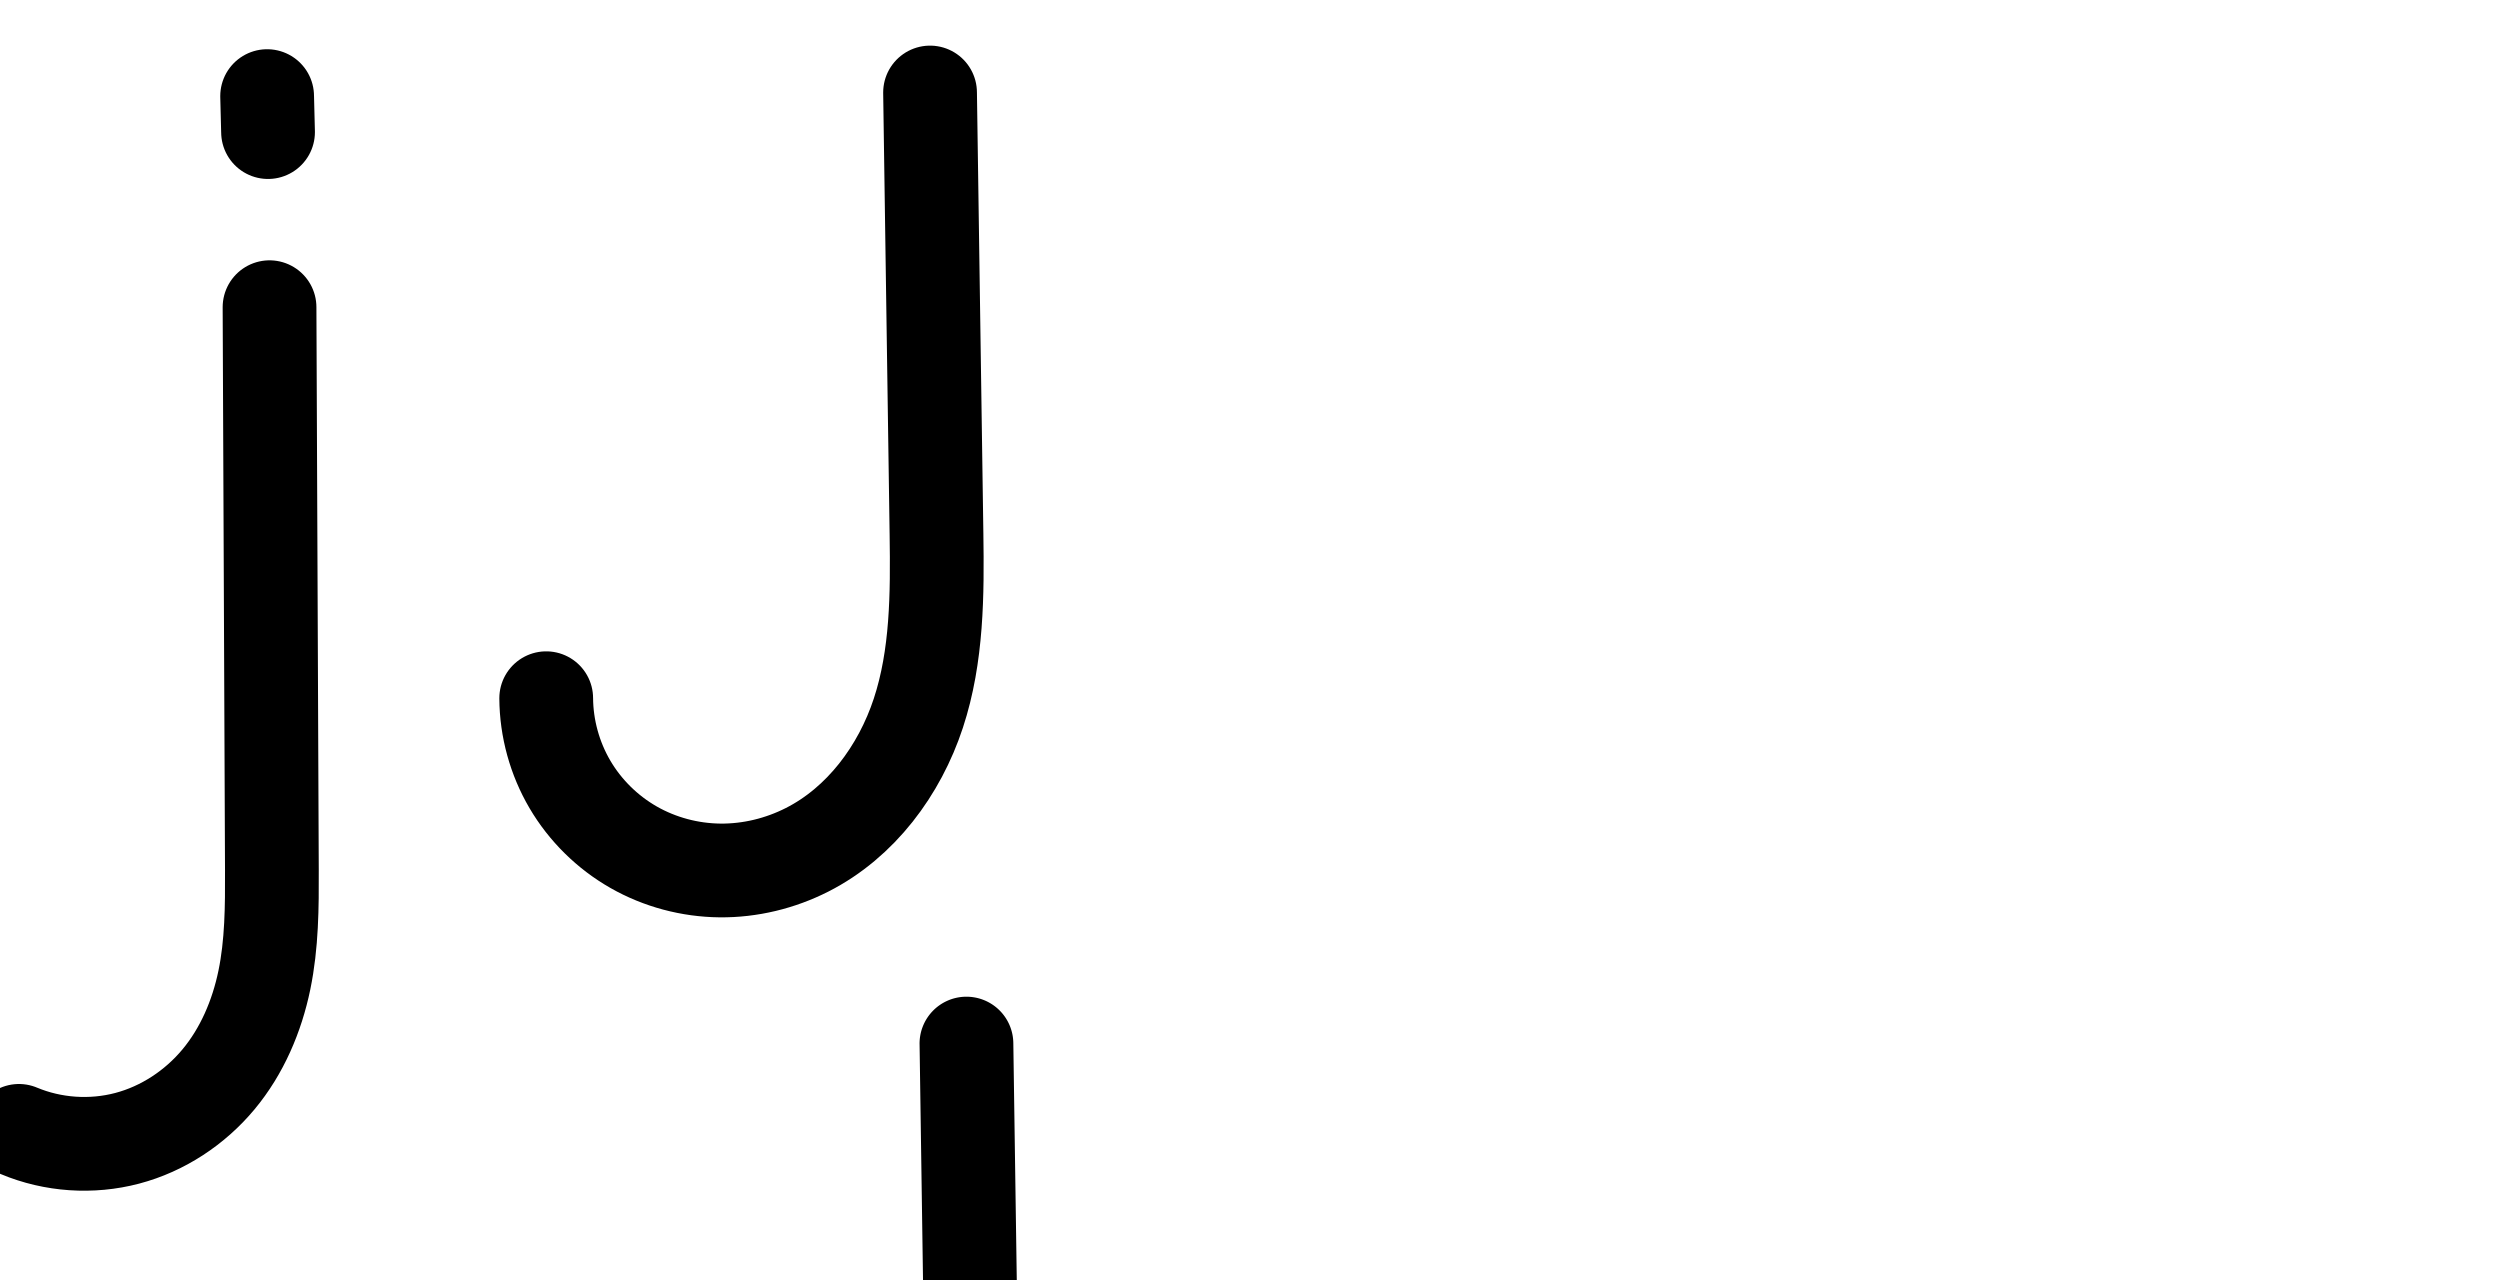 <?xml version="1.0" encoding="UTF-8" standalone="no"?>
<svg
   xmlns:dc="http://purl.org/dc/elements/1.1/"
   xmlns:cc="http://creativecommons.org/ns#"
   xmlns:rdf="http://www.w3.org/1999/02/22-rdf-syntax-ns#"
   xmlns:svg="http://www.w3.org/2000/svg"
   xmlns="http://www.w3.org/2000/svg"
   xmlns:sodipodi="http://sodipodi.sourceforge.net/DTD/sodipodi-0.dtd"
   xmlns:inkscape="http://www.inkscape.org/namespaces/inkscape"
   version="1.1"
   id="svg2992"
   height="2048"
   width="4000"
   inkscape:version="0.91 r13725"
   sodipodi:docname="j.svg">
  <sodipodi:namedview
     pagecolor="#ffffff"
     bordercolor="#666666"
     borderopacity="1"
     objecttolerance="10"
     gridtolerance="10"
     guidetolerance="10"
     inkscape:pageopacity="0"
     inkscape:pageshadow="2"
     inkscape:window-width="1366"
     inkscape:window-height="704"
     id="namedview33"
     showgrid="true"
     showguides="true"
     inkscape:guide-bbox="true"
     inkscape:snap-grids="false"
     inkscape:zoom="0.11561196"
     inkscape:cx="-1322.4517"
     inkscape:cy="243.24977"
     inkscape:window-x="-4"
     inkscape:window-y="0"
     inkscape:window-maximized="1"
     inkscape:current-layer="layer1-6">
    <inkscape:grid
       type="xygrid"
       id="grid4162" />
    <sodipodi:guide
       orientation="0,1"
       position="-3888.006,595.743"
       id="guide4164"
       inkscape:label=""
       inkscape:color="rgb(0,0,255)" />
    <sodipodi:guide
       orientation="0,1"
       position="-880,1600"
       id="guide4166" />
    <sodipodi:guide
       position="-1498.471,2084.098"
       orientation="0,1"
       id="guide4184" />
    <sodipodi:guide
       position="-1497.466,2421.895"
       orientation="0,1"
       id="guide4247" />
  </sodipodi:namedview>
  <defs
     id="defs5498">
    <inkscape:path-effect
       effect="spiro"
       id="path-effect4149"
       is_visible="true" />
    <inkscape:path-effect
       effect="spiro"
       id="path-effect4273-2-1-9-4"
       is_visible="true" />
    <inkscape:path-effect
       effect="spiro"
       id="path-effect4277-7-8-5-6"
       is_visible="true" />
    <inkscape:path-effect
       effect="spiro"
       id="path-effect4277-7-8-5-6-9"
       is_visible="true" />
    <inkscape:path-effect
       effect="spiro"
       id="path-effect4273-2-1-9-4-9"
       is_visible="true" />
    <inkscape:path-effect
       effect="spiro"
       id="path-effect4277-7-8"
       is_visible="true" />
    <inkscape:path-effect
       effect="spiro"
       id="path-effect4277-7-8-6"
       is_visible="true" />
    <inkscape:path-effect
       effect="spiro"
       id="path-effect4273-2-1-9-4-92"
       is_visible="true" />
    <inkscape:path-effect
       effect="spiro"
       id="path-effect4149-0"
       is_visible="true" />
    <inkscape:path-effect
       effect="spiro"
       id="path-effect4149-3"
       is_visible="true" />
    <inkscape:path-effect
       effect="spiro"
       id="path-effect4277-7-8-0"
       is_visible="true" />
    <inkscape:path-effect
       effect="spiro"
       id="path-effect4149-5"
       is_visible="true" />
    <inkscape:path-effect
       effect="spiro"
       id="path-effect4277-7-8-8"
       is_visible="true" />
    <inkscape:path-effect
       effect="spiro"
       id="path-effect4149-7"
       is_visible="true" />
    <inkscape:path-effect
       effect="spiro"
       id="path-effect4149-7-2"
       is_visible="true" />
    <inkscape:path-effect
       effect="spiro"
       id="path-effect4277-7-8-5"
       is_visible="true" />
    <inkscape:path-effect
       effect="spiro"
       id="path-effect4277-7-8-5-2"
       is_visible="true" />
  </defs>
  <g
     transform="translate(5944.954,1347.694)"
     id="layer1">
    <g
       id="layer1-6"
       transform="translate(-14814.53,16.043)">
      <path
         inkscape:connector-curvature="0"
         id="path4165-7-7-4-6-0"
         d="m 9743.505,-246.59 c 0.296,48.23 13.539,96.316 37.959,137.908 24.419,41.592 59.944,76.569 101.83,100.481 41.886,23.912 89.989,36.704 138.218,37.206 48.228,0.502 96.43,-11.234 139.436,-33.066 86.013,-43.664 147.866,-127.022 177.994,-218.657 30.127,-91.636 30.433,-190.017 29.026,-286.468 l -10.309,-706.551"
         style="fill:none;fill-rule:evenodd;stroke:#000000;stroke-width:150;stroke-linecap:round;stroke-linejoin:round;stroke-miterlimit:4;stroke-dasharray:none;stroke-opacity:1"
         sodipodi:nodetypes="csc"
         inkscape:path-effect="#path-effect4149"
         inkscape:original-d="m 9743.5049,-246.5904 c 540.4521,165.000658 629.6801,95.01145 624.4621,-262.59625 l -10.309,-706.55085" />
      <path
         style="fill:none;fill-rule:evenodd;stroke:#000000;stroke-width:150;stroke-linecap:round;stroke-linejoin:round;stroke-miterlimit:4;stroke-dasharray:none;stroke-opacity:1"
         d="m 8899.894,445.656 c 54.344,22.758 116.233,26.917 173.199,11.883 56.966,-15.034 108.432,-49.057 146.12,-94.343 37.688,-45.286 61.441,-101.14 73.363,-158.838 11.922,-57.698 12.267,-117.077 12.021,-175.993 l -3.76,-900.579"
         id="path4275-3-1"
         inkscape:path-effect="#path-effect4277-7-8"
         inkscape:original-d="m 8899.8944,445.65576 c 187.124,-3.0185 406.4032,-10.16868 404.7034,-417.291317 l -3.76,-900.578763"
         inkscape:connector-curvature="0"
         sodipodi:nodetypes="csc" />
      <path
         style="color:#000000;font-style:normal;font-variant:normal;font-weight:normal;font-stretch:normal;font-size:medium;line-height:normal;font-family:sans-serif;text-indent:0;text-align:start;text-decoration:none;text-decoration-line:none;text-decoration-style:solid;text-decoration-color:#000000;letter-spacing:normal;word-spacing:normal;text-transform:none;direction:ltr;block-progression:tb;writing-mode:lr-tb;baseline-shift:baseline;text-anchor:start;white-space:normal;clip-rule:nonzero;display:inline;overflow:visible;visibility:visible;opacity:1;isolation:auto;mix-blend-mode:normal;color-interpolation:sRGB;color-interpolation-filters:linearRGB;solid-color:#000000;solid-opacity:1;fill:#000000;fill-opacity:1;fill-rule:evenodd;stroke:none;stroke-width:150;stroke-linecap:round;stroke-linejoin:round;stroke-miterlimit:4;stroke-dasharray:none;stroke-dashoffset:0;stroke-opacity:1;color-rendering:auto;image-rendering:auto;shape-rendering:auto;text-rendering:auto;enable-background:accumulate"
         d="m 10413.664,231.031 a 75.007,75.007 0 0 0 -72.752,77.129 l 10.309,706.551 c 1.394,95.549 -0.08,185.301 -25.282,261.949 -24.83,75.522 -76.096,142.413 -140.695,175.207 -32.509,16.503 -69.165,25.315 -104.709,24.945 -35.487,-0.369 -71.397,-9.98 -101.812,-27.344 -30.395,-17.352 -56.703,-43.285 -74.338,-73.32 l 0,0 c -17.635,-30.036 -27.423,-65.589 -27.637,-100.396 a 75.007,75.007 0 1 0 -149.998,0.922 c 0.379,61.652 17.077,122.272 48.281,175.42 31.204,53.148 75.946,97.171 129.322,127.642 53.355,30.46 113.653,46.434 174.621,47.068 60.912,0.633 120.663,-14.025 174.166,-41.186 107.426,-54.535 179.867,-154.36 215.293,-262.109 35.054,-106.623 34.189,-213.633 32.769,-310.986 l -10.309,-706.553 a 75.007,75.007 0 0 0 -77.232,-74.939 z"
         id="path4165-7-7-4-6-0-4"
         inkscape:connector-curvature="0" />
      <path
         inkscape:connector-curvature="0"
         id="path4165-7-7-4-6-5"
         d="m 9298.436,-1152.391 -1.452,-57.58"
         style="fill:none;fill-rule:evenodd;stroke:#000000;stroke-width:150;stroke-linecap:round;stroke-linejoin:round;stroke-miterlimit:4;stroke-dasharray:none;stroke-opacity:1"
         sodipodi:nodetypes="cc" />
      <path
         style="color:#000000;font-style:normal;font-variant:normal;font-weight:normal;font-stretch:normal;font-size:medium;line-height:normal;font-family:sans-serif;text-indent:0;text-align:start;text-decoration:none;text-decoration-line:none;text-decoration-style:solid;text-decoration-color:#000000;letter-spacing:normal;word-spacing:normal;text-transform:none;direction:ltr;block-progression:tb;writing-mode:lr-tb;baseline-shift:baseline;text-anchor:start;white-space:normal;clip-rule:nonzero;display:inline;overflow:visible;visibility:visible;opacity:1;isolation:auto;mix-blend-mode:normal;color-interpolation:sRGB;color-interpolation-filters:linearRGB;solid-color:#000000;solid-opacity:1;fill:#000000;fill-opacity:1;fill-rule:evenodd;stroke:none;stroke-width:150;stroke-linecap:round;stroke-linejoin:round;stroke-miterlimit:4;stroke-dasharray:none;stroke-dashoffset:0;stroke-opacity:1;color-rendering:auto;image-rendering:auto;shape-rendering:auto;text-rendering:auto;enable-background:accumulate"
         d="m 8085.533,-931.49 a 75.007,75.007 0 0 0 -73.553,76.367 l 3.76,900.578 c 0.244,58.414 -0.552,112.512 -10.469,160.504 -9.868,47.758 -29.361,92.15 -57.565,126.039 -28.028,33.678 -66.86,59.047 -107.609,69.801 -40.707,10.743 -86.458,7.634 -125.092,-8.545 a 75.007,75.007 0 1 0 -57.94,138.359 c 70.054,29.337 148.081,34.546 221.307,15.221 73.184,-19.314 137.283,-61.991 184.631,-118.885 47.173,-56.682 75.188,-123.999 89.164,-191.637 13.928,-67.404 13.818,-132.066 13.57,-191.484 L 8161.979,-855.75 a 75.007,75.007 0 0 0 -76.445,-75.74 z"
         id="path4275-3-1-5"
         inkscape:connector-curvature="0" />
      <path
         style="color:#000000;font-style:normal;font-variant:normal;font-weight:normal;font-stretch:normal;font-size:medium;line-height:normal;font-family:sans-serif;text-indent:0;text-align:start;text-decoration:none;text-decoration-line:none;text-decoration-style:solid;text-decoration-color:#000000;letter-spacing:normal;word-spacing:normal;text-transform:none;direction:ltr;block-progression:tb;writing-mode:lr-tb;baseline-shift:baseline;text-anchor:start;white-space:normal;clip-rule:nonzero;display:inline;overflow:visible;visibility:visible;opacity:1;isolation:auto;mix-blend-mode:normal;color-interpolation:sRGB;color-interpolation-filters:linearRGB;solid-color:#000000;solid-opacity:1;fill:#000000;fill-opacity:1;fill-rule:evenodd;stroke:none;stroke-width:150;stroke-linecap:round;stroke-linejoin:round;stroke-miterlimit:4;stroke-dasharray:none;stroke-dashoffset:0;stroke-opacity:1;color-rendering:auto;image-rendering:auto;shape-rendering:auto;text-rendering:auto;enable-background:accumulate"
         d="m 8080.08,-1269.199 a 75.007,75.007 0 0 0 -71.93,77.897 l 1.451,57.58 a 75.007,75.007 0 1 0 149.953,-3.781 l -1.453,-57.58 a 75.007,75.007 0 0 0 -78.022,-74.115 z"
         id="path4165-7-7-4-6-5-2"
         inkscape:connector-curvature="0" />
      <path
         inkscape:connector-curvature="0"
         id="path4165-7-7-4-6-0-5"
         d="m 4581.559,-242.983 c 0.131,51.194 14.02,102.286 39.808,146.511 25.788,44.225 63.399,81.455 107.798,106.943 44.399,25.488 95.434,39.173 146.624,39.797 51.191,0.624 102.377,-11.756 148.055,-34.873 91.356,-46.234 157.084,-134.68 189.096,-231.936 32.012,-97.256 32.335,-201.688 30.837,-304.065 l -10.932,-746.983"
         style="fill:none;fill-rule:evenodd;stroke:#000000;stroke-width:75;stroke-linecap:round;stroke-linejoin:round;stroke-miterlimit:4;stroke-dasharray:none;stroke-opacity:1"
         sodipodi:nodetypes="csc"
         inkscape:path-effect="#path-effect4149-7"
         inkscape:original-d="m 4581.5586,-242.98253 c 573.1286,174.442615 667.7514,100.44834 662.2179,-277.62312 l -10.9323,-746.98275" />
      <path
         style="color:#000000;font-style:normal;font-variant:normal;font-weight:normal;font-stretch:normal;font-size:medium;line-height:normal;font-family:sans-serif;text-indent:0;text-align:start;text-decoration:none;text-decoration-line:none;text-decoration-style:solid;text-decoration-color:#000000;letter-spacing:normal;word-spacing:normal;text-transform:none;direction:ltr;block-progression:tb;writing-mode:lr-tb;baseline-shift:baseline;text-anchor:start;white-space:normal;clip-rule:nonzero;display:inline;overflow:visible;visibility:visible;opacity:1;isolation:auto;mix-blend-mode:normal;color-interpolation:sRGB;color-interpolation-filters:linearRGB;solid-color:#000000;solid-opacity:1;fill:#000000;fill-opacity:1;fill-rule:evenodd;stroke:none;stroke-width:75;stroke-linecap:round;stroke-linejoin:round;stroke-miterlimit:4;stroke-dasharray:none;stroke-dashoffset:0;stroke-opacity:1;color-rendering:auto;image-rendering:auto;shape-rendering:auto;text-rendering:auto;enable-background:accumulate"
         d="m 6102.76,-1795.303 a 37.504,37.504 0 0 0 -36.373,38.566 l 10.932,746.982 c 1.492,101.926 0.582,202.038 -28.961,291.793 -29.357,89.189 -89.781,169.396 -170.41,210.201 -40.42,20.456 -85.823,31.381 -130.664,30.834 -44.812,-0.547 -89.748,-12.626 -128.412,-34.822 -38.654,-22.19 -71.664,-54.881 -94.072,-93.311 -22.409,-38.43 -34.59,-83.242 -34.703,-127.717 a 37.504,37.504 0 1 0 -75,0.191 c 0.148,57.913 15.747,115.285 44.914,165.305 29.167,50.02 71.38,91.791 121.523,120.576 50.133,28.779 107.267,44.069 164.836,44.771 57.54,0.702 114.51,-13.132 165.445,-38.91 102.082,-51.662 173.116,-148.347 207.783,-253.67 34.481,-104.757 34.218,-213.51 32.713,-316.34 l -10.934,-746.982 a 37.504,37.504 0 0 0 -38.617,-37.469 z"
         id="path4165-7-7-4-6-0-5-5"
         inkscape:connector-curvature="0" />
      <path
         style="fill:none;fill-rule:evenodd;stroke:#000000;stroke-width:75;stroke-linecap:round;stroke-linejoin:round;stroke-miterlimit:4;stroke-dasharray:none;stroke-opacity:1"
         d="m 6845.071,27.07 c 57.366,24.638 122.943,29.543 183.404,13.978 60.461,-15.566 115.185,-51.385 155.275,-99.245 40.09,-47.86 65.378,-107.017 78.069,-168.146 12.691,-61.129 13.057,-124.057 12.795,-186.489 l -3.991,-949.379"
         id="path4275-3-1-8"
         inkscape:path-effect="#path-effect4277-7-8-5"
         inkscape:original-d="m 6845.0714,27.069882 c 198.6092,-3.182065 431.3474,-10.719716 429.5432,-439.903242 l -3.9907,-949.37884"
         inkscape:connector-curvature="0"
         sodipodi:nodetypes="csc" />
      <path
         inkscape:connector-curvature="0"
         id="path4165-7-7-4-6-5-4"
         d="m 7262.288,-1636.657 -1.52,-59.956"
         style="fill:none;fill-rule:evenodd;stroke:#000000;stroke-width:75;stroke-linecap:round;stroke-linejoin:round;stroke-miterlimit:4;stroke-dasharray:none;stroke-opacity:1"
         sodipodi:nodetypes="cc" />
      <path
         style="color:#000000;font-style:normal;font-variant:normal;font-weight:normal;font-stretch:normal;font-size:medium;line-height:normal;font-family:sans-serif;text-indent:0;text-align:start;text-decoration:none;text-decoration-line:none;text-decoration-style:solid;text-decoration-color:#000000;letter-spacing:normal;word-spacing:normal;text-transform:none;direction:ltr;block-progression:tb;writing-mode:lr-tb;baseline-shift:baseline;text-anchor:start;white-space:normal;clip-rule:nonzero;display:inline;overflow:visible;visibility:visible;opacity:1;isolation:auto;mix-blend-mode:normal;color-interpolation:sRGB;color-interpolation-filters:linearRGB;solid-color:#000000;solid-opacity:1;fill:#000000;fill-opacity:1;fill-rule:evenodd;stroke:none;stroke-width:75;stroke-linecap:round;stroke-linejoin:round;stroke-miterlimit:4;stroke-dasharray:none;stroke-dashoffset:0;stroke-opacity:1;color-rendering:auto;image-rendering:auto;shape-rendering:auto;text-rendering:auto;enable-background:accumulate"
         d="m 7272.078,1024.451 a 37.504,37.504 0 0 0 -36.773,38.185 l 3.99,949.379 c 0.261,62.18 -0.333,122.454 -12.012,178.709 -11.654,56.136 -34.792,109.537 -70.1,151.688 -35.218,42.044 -83.576,73.545 -135.877,87.01 -52.279,13.459 -109.755,9.143 -159.258,-12.117 a 37.504,37.504 0 1 0 -29.596,68.912 c 65.229,28.015 138.907,33.51 207.551,15.838 68.622,-17.667 129.711,-57.805 174.674,-111.482 44.873,-53.57 72.312,-118.481 86.039,-184.603 13.703,-66.004 13.84,-131.585 13.576,-194.27 l -3.99,-949.379 a 37.504,37.504 0 0 0 -38.225,-37.869 z"
         id="path4275-3-1-8-6"
         inkscape:connector-curvature="0" />
      <path
         style="color:#000000;font-style:normal;font-variant:normal;font-weight:normal;font-stretch:normal;font-size:medium;line-height:normal;font-family:sans-serif;text-indent:0;text-align:start;text-decoration:none;text-decoration-line:none;text-decoration-style:solid;text-decoration-color:#000000;letter-spacing:normal;word-spacing:normal;text-transform:none;direction:ltr;block-progression:tb;writing-mode:lr-tb;baseline-shift:baseline;text-anchor:start;white-space:normal;clip-rule:nonzero;display:inline;overflow:visible;visibility:visible;opacity:1;isolation:auto;mix-blend-mode:normal;color-interpolation:sRGB;color-interpolation-filters:linearRGB;solid-color:#000000;solid-opacity:1;fill:#000000;fill-opacity:1;fill-rule:evenodd;stroke:none;stroke-width:75;stroke-linecap:round;stroke-linejoin:round;stroke-miterlimit:4;stroke-dasharray:none;stroke-dashoffset:0;stroke-opacity:1;color-rendering:auto;image-rendering:auto;shape-rendering:auto;text-rendering:auto;enable-background:accumulate"
         d="m 7261.418,690.074 a 37.504,37.504 0 0 0 -35.959,38.955 l 1.52,59.955 a 37.504,37.504 0 1 0 74.977,-1.9 l -1.52,-59.955 a 37.504,37.504 0 0 0 -39.017,-37.055 z"
         id="path4165-7-7-4-6-5-4-3"
         inkscape:connector-curvature="0" />
    </g>
  </g>
</svg>
